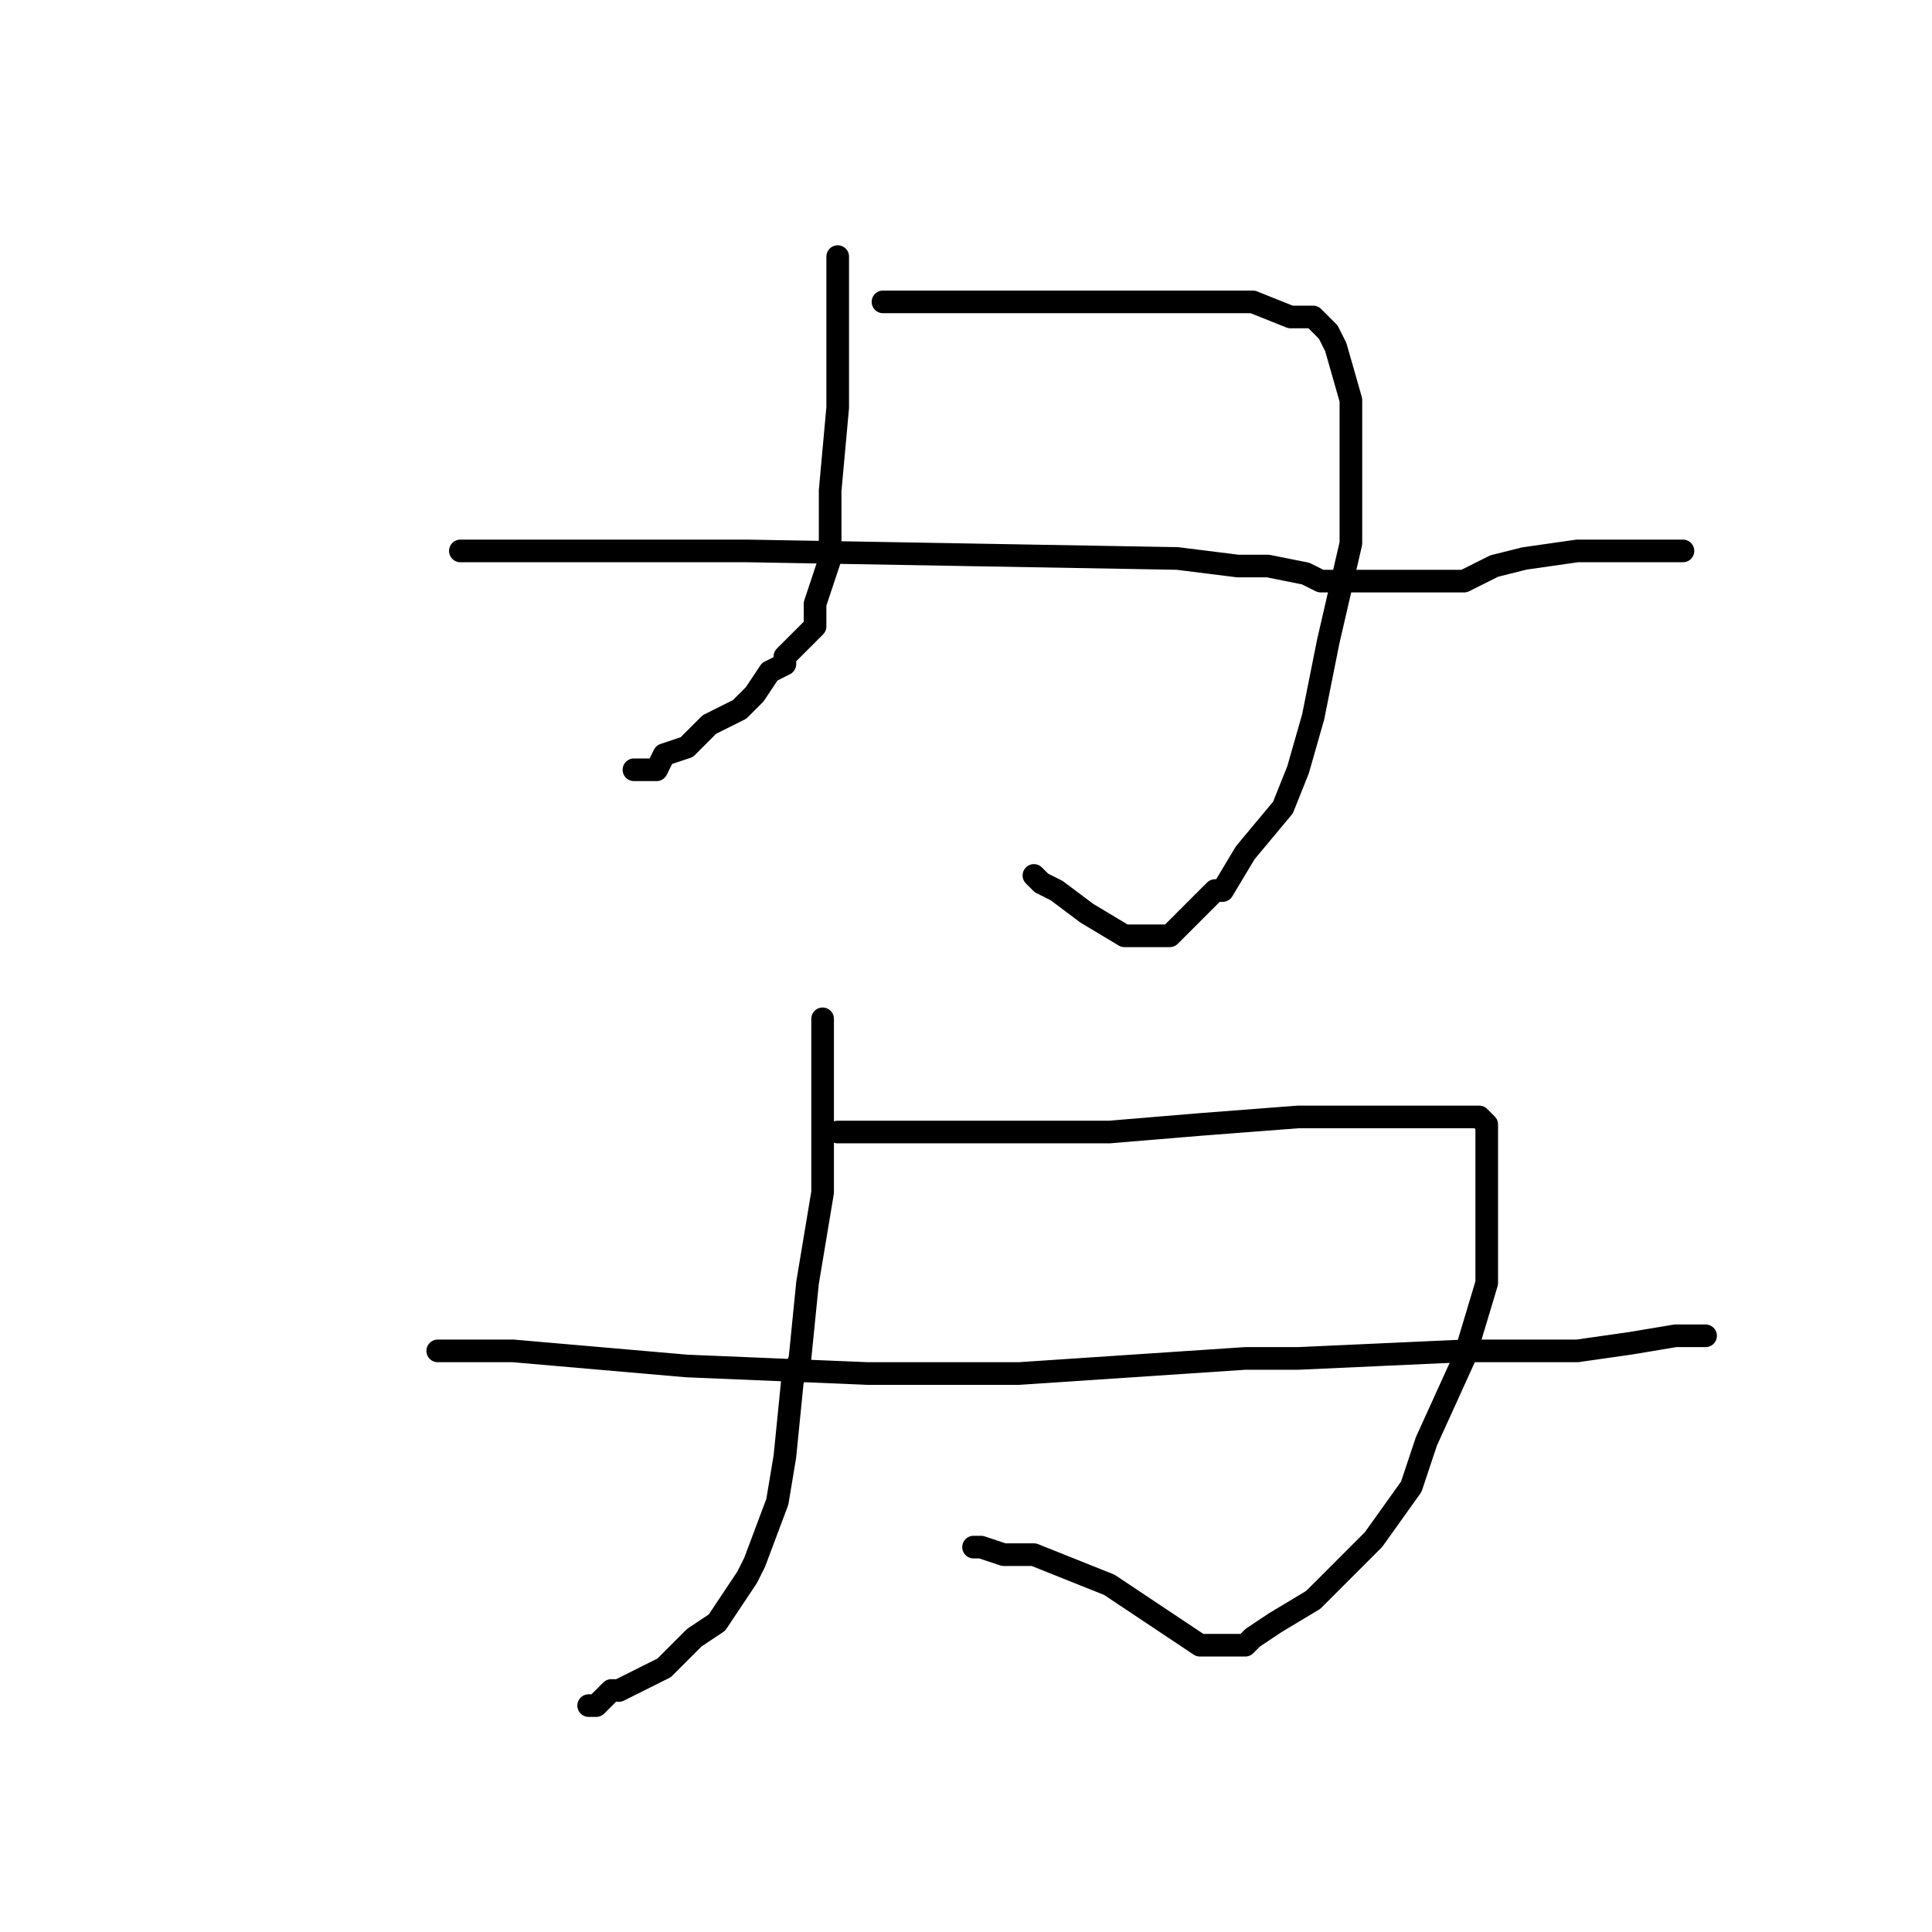<?xml version="1.0" standalone="no"?>
    <svg width="256" height="256" xmlns="http://www.w3.org/2000/svg" version="1.1">
    <polyline stroke="black" stroke-width="3" stroke-linecap="round" fill="transparent" stroke-linejoin="round" points="111 34 111 35 111 36 111 39 111 45 111 54 110 65 110 74 108 80 108 83 104 87 104 88 102 89 100 92 98 94 96 95 94 96 91 99 88 100 87 102 86 102 84 102 84 102 " />
        <polyline stroke="black" stroke-width="3" stroke-linecap="round" fill="transparent" stroke-linejoin="round" points="117 40 121 40 125 40 153 40 161 40 166 40 171 42 174 42 176 44 177 46 179 53 179 58 179 66 179 72 176 85 174 95 172 102 170 107 165 113 162 118 161 118 157 122 155 124 153 124 149 124 144 121 140 118 138 117 137 116 137 116 " />
        <polyline stroke="black" stroke-width="3" stroke-linecap="round" fill="transparent" stroke-linejoin="round" points="61 73 86 73 99 73 156 74 164 75 168 75 173 76 175 77 176 77 177 77 178 77 183 77 187 77 188 77 194 77 198 75 202 74 209 73 211 73 217 73 219 73 221 73 223 73 223 73 " />
        <polyline stroke="black" stroke-width="3" stroke-linecap="round" fill="transparent" stroke-linejoin="round" points="109 135 109 141 109 144 109 150 109 158 108 164 107 170 106 180 105 183 104 193 103 199 100 207 99 209 95 215 92 217 88 221 88 221 82 224 81 224 79 226 78 226 78 226 " />
        <polyline stroke="black" stroke-width="3" stroke-linecap="round" fill="transparent" stroke-linejoin="round" points="111 150 114 150 119 150 147 150 159 149 172 148 180 148 186 148 193 148 195 148 196 148 196 148 197 149 197 150 197 161 197 170 194 180 189 191 187 197 182 204 180 206 178 208 174 212 169 215 166 217 165 218 164 218 159 218 156 216 147 210 137 206 133 206 130 205 129 205 129 205 " />
        <polyline stroke="black" stroke-width="3" stroke-linecap="round" fill="transparent" stroke-linejoin="round" points="58 179 62 179 68 179 91 181 115 182 135 182 165 180 172 180 194 179 209 179 216 178 222 177 224 177 225 177 225 177 226 177 226 177 " />
        </svg>